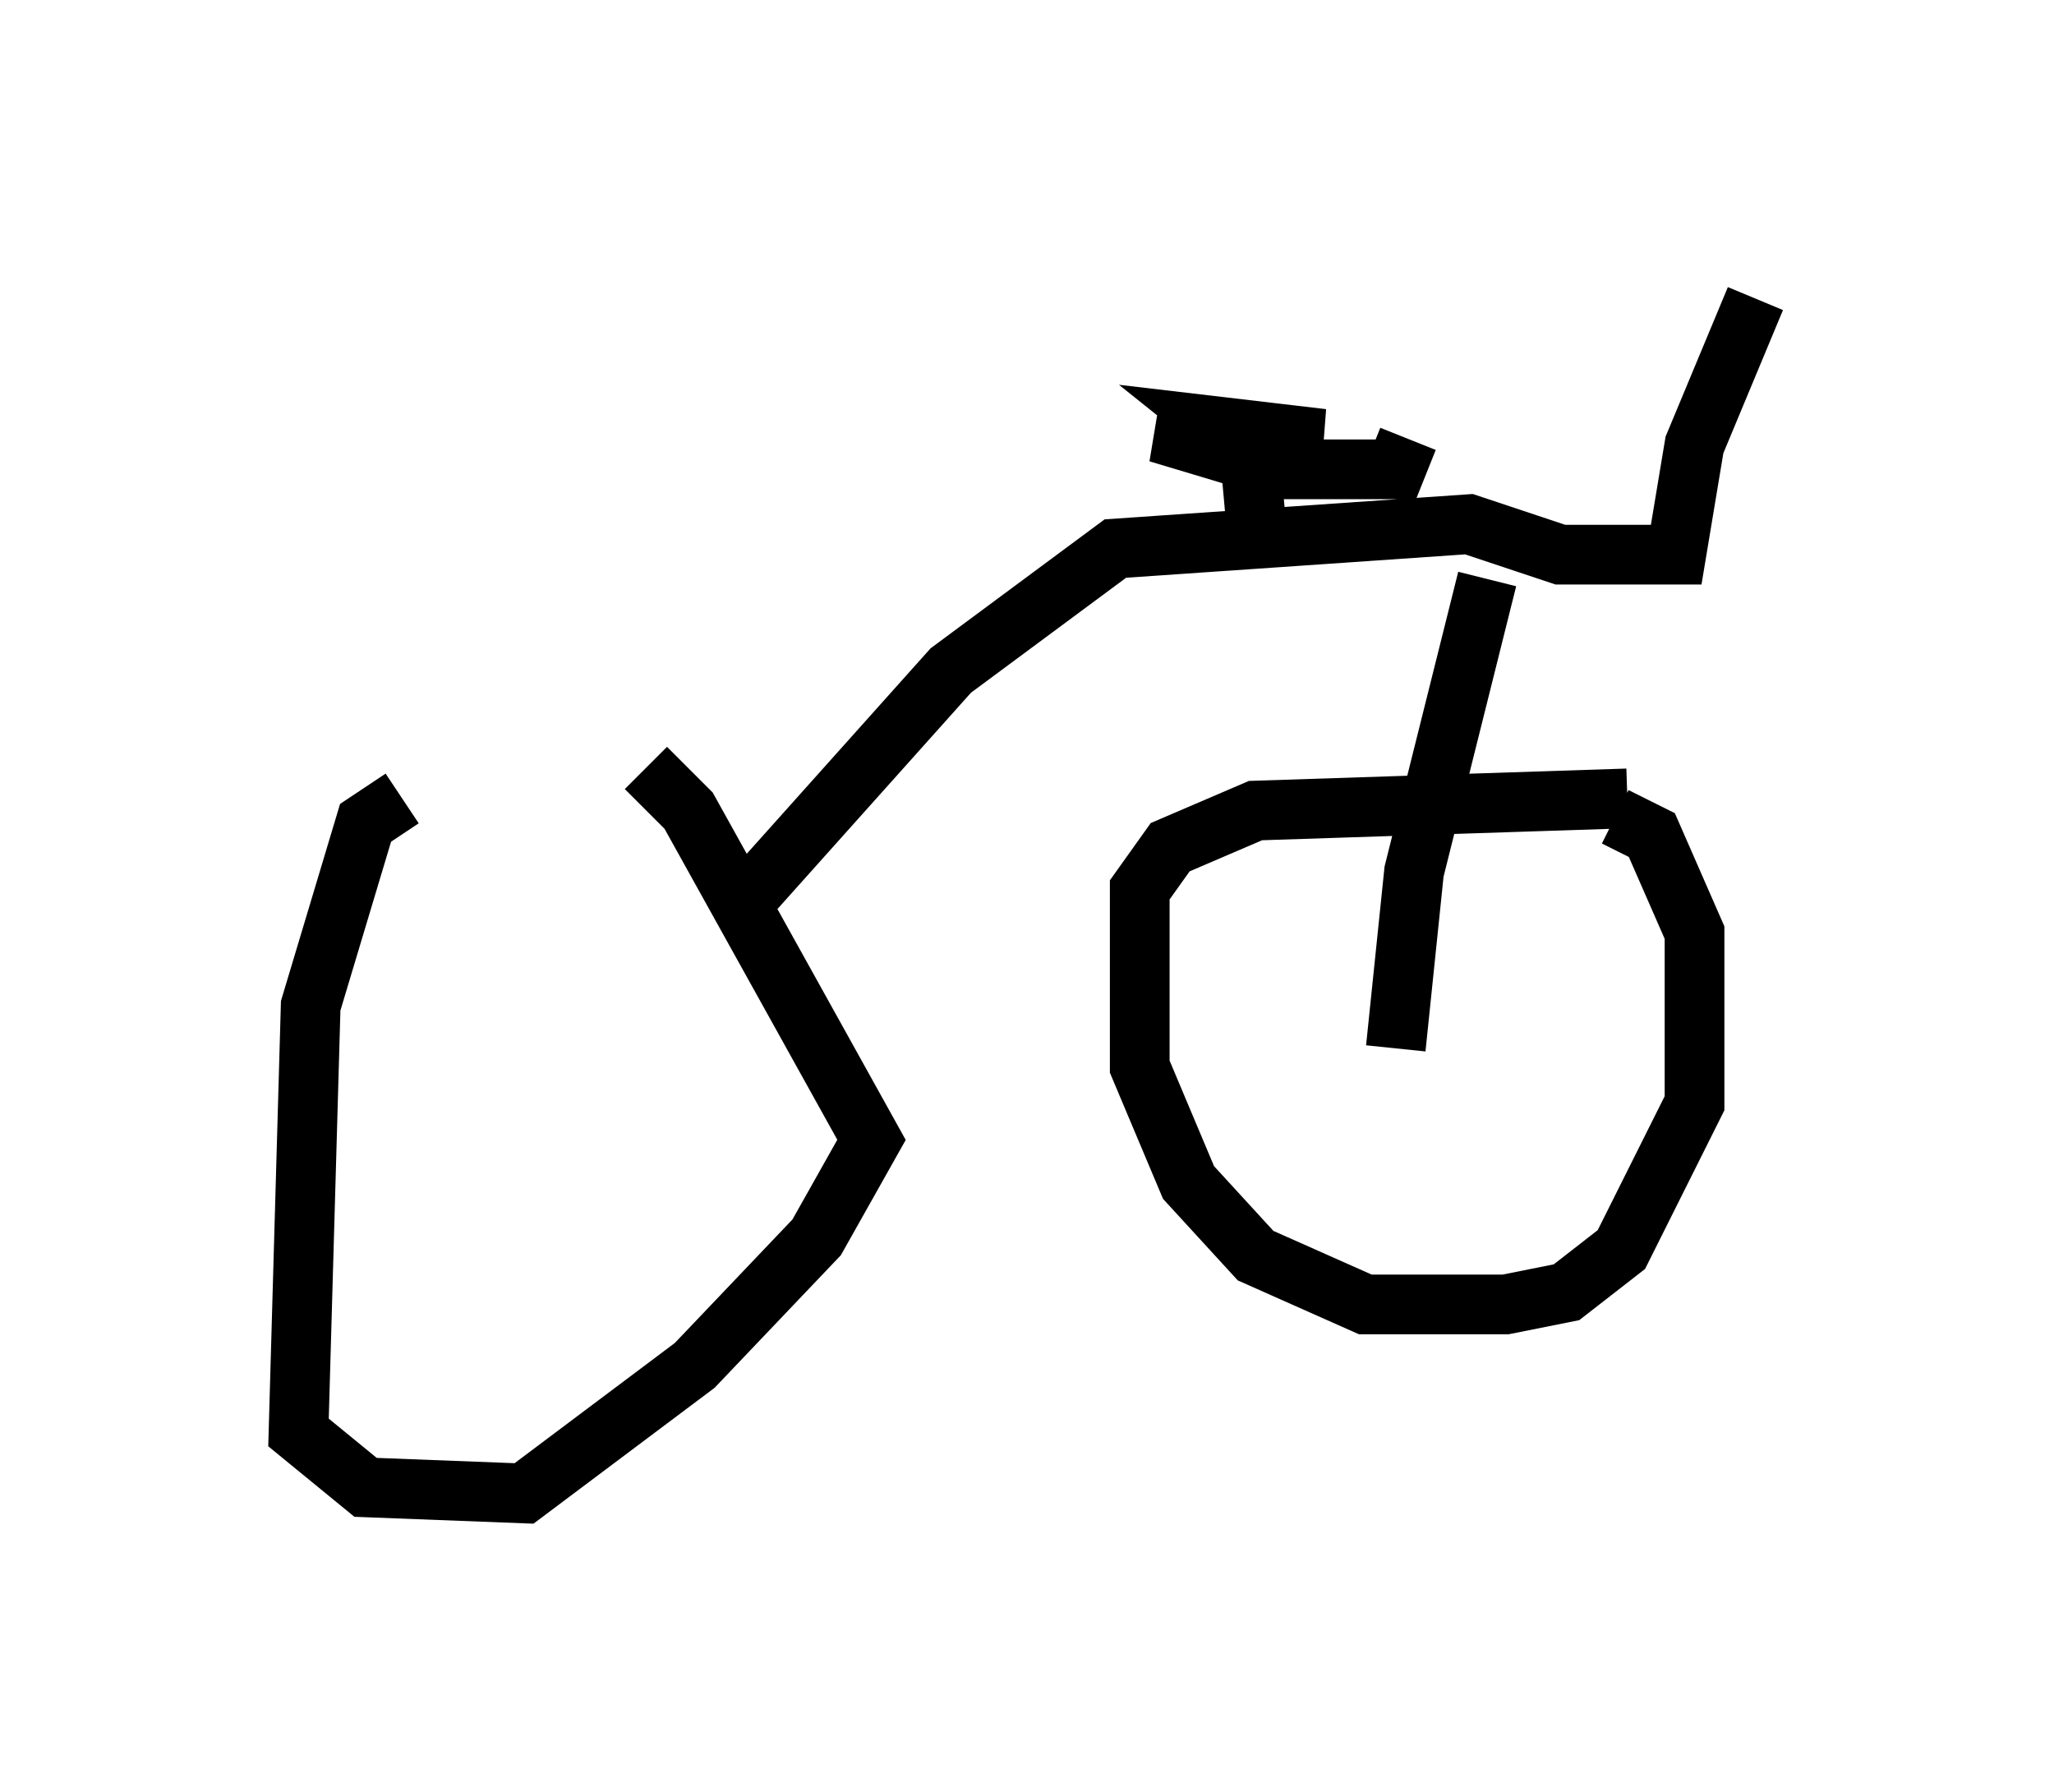 <?xml version="1.0" encoding="utf-8" ?>
<svg baseProfile="full" height="30.009" version="1.1" width="34.398" xmlns="http://www.w3.org/2000/svg" xmlns:ev="http://www.w3.org/2001/xml-events" xmlns:xlink="http://www.w3.org/1999/xlink"><defs /><rect fill="white" height="30.009" width="34.398" x="0" y="0" /><path d="M10.002, 13.065 m-3.267, 0.306 l-0.613, 0.408 -0.919, 3.063 l-0.204, 7.146 1.123, 0.919 l2.654, 0.102 2.858, -2.144 l2.042, -2.144 0.919, -1.633 l-3.063, -5.513 -0.715, -0.715 m16.436, 0.51 l-6.227, 0.204 -1.429, 0.613 l-0.51, 0.715 0.0, 2.96 l0.817, 1.94 1.123, 1.225 l1.838, 0.817 2.348, 0.0 l1.021, -0.204 0.919, -0.715 l1.225, -2.45 0.0, -2.858 l-0.715, -1.633 -0.613, -0.306 m-14.598, 1.429 l3.471, -3.879 2.756, -2.042 l5.921, -0.408 1.531, 0.51 l1.94, 0.0 0.306, -1.838 l1.021, -2.45 m-4.492, 4.696 l-1.225, 4.9 -0.306, 2.96 m-2.348, -8.881 l-0.102, -1.123 -0.51, -0.408 l1.735, 0.204 -2.756, -0.102 l2.042, 0.613 1.94, 0.0 l0.204, -0.51 " fill="none" stroke="black" stroke-width="1" /></svg>